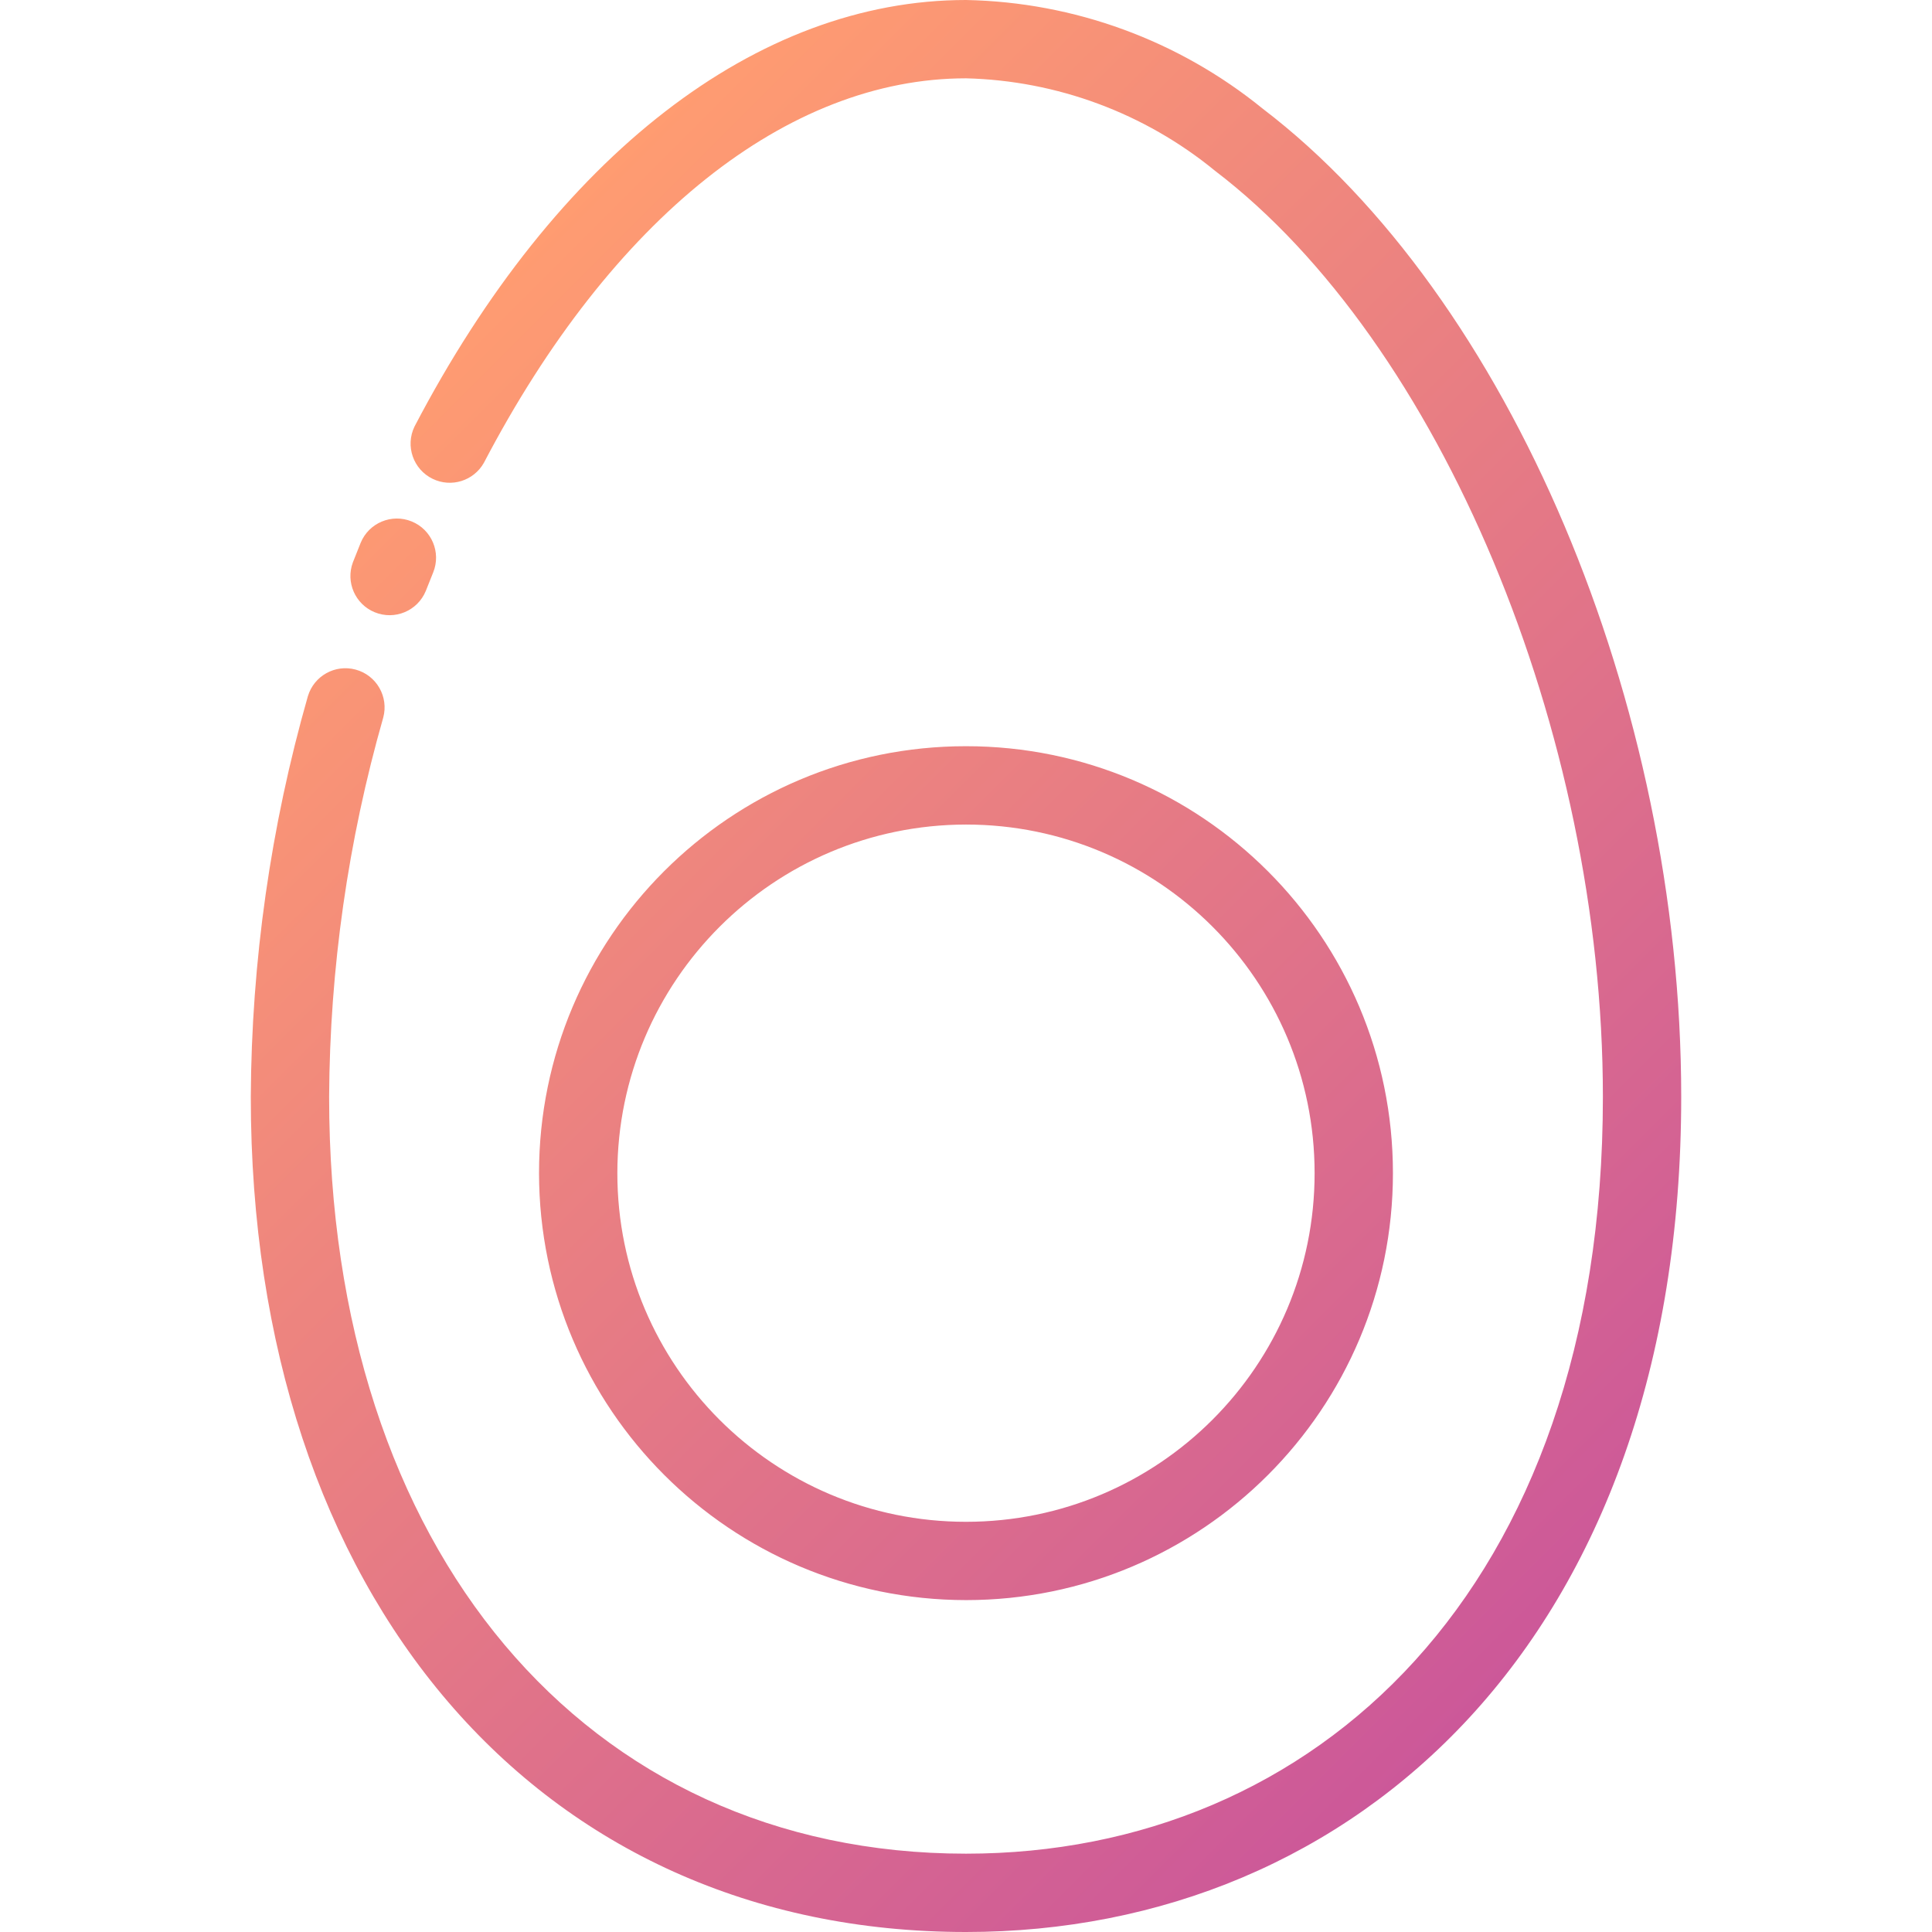 <svg id="Capa_1" enable-background="new 0 0 345.336 345.336" height="512" viewBox="0 0 345.336 345.336" width="512" xmlns="http://www.w3.org/2000/svg" xmlns:xlink="http://www.w3.org/1999/xlink"><linearGradient id="SVGID_1_" gradientTransform="matrix(4 0 0 -4 399.516 2043)" gradientUnits="userSpaceOnUse" x1="-29.701" x2="-83.751" y1="438.479" y2="492.529"><stop offset="0" stop-color="#cc5899"/><stop offset="1" stop-color="#ff9c71"/></linearGradient><g><path d="m63.076 100.52c.456-1.165.917-2.324 1.384-3.476 1.46-3.58 5.546-5.298 9.126-3.838s5.298 5.546 3.838 9.126c-.444 1.088-.88 2.188-1.312 3.288-1.467 3.577-5.556 5.287-9.133 3.819-3.494-1.433-5.221-5.38-3.903-8.919zm-8.04 23.904c-6.654 23.3-10.089 47.401-10.208 71.632 0 89.288 51.376 149.28 127.84 149.28 69.708 0 127.84-52.664 127.84-149.28 0-70.432-30.772-143.072-74.832-176.652-15.01-12.199-33.669-19.03-53.008-19.404-37.324 0-73.256 27.792-98.58 76.248-1.682 3.481-.223 7.666 3.258 9.348 3.326 1.607 7.327.353 9.142-2.864 22.836-43.664 54.26-68.732 86.18-68.732 16.267.402 31.934 6.222 44.52 16.536 40.168 30.616 69.32 100.224 69.32 165.52 0 88.344-51.632 135.28-113.84 135.28-68.092 0-113.84-54.364-113.84-135.28.118-22.931 3.373-45.739 9.672-67.788 1.007-3.732-1.202-7.575-4.934-8.582-3.661-.988-7.442 1.118-8.53 4.75zm41.312 85.276c-.002-42.148 34.164-76.318 76.312-76.32s76.318 34.164 76.32 76.312-34.164 76.318-76.312 76.32c-42.129-.044-76.271-34.183-76.32-76.312zm14 0c0 34.416 27.9 62.316 62.316 62.316s62.316-27.9 62.316-62.316c0-34.415-27.897-62.314-62.312-62.316-34.399.044-62.274 27.917-62.32 62.316z" fill="url(#SVGID_1_)"/></g></svg>